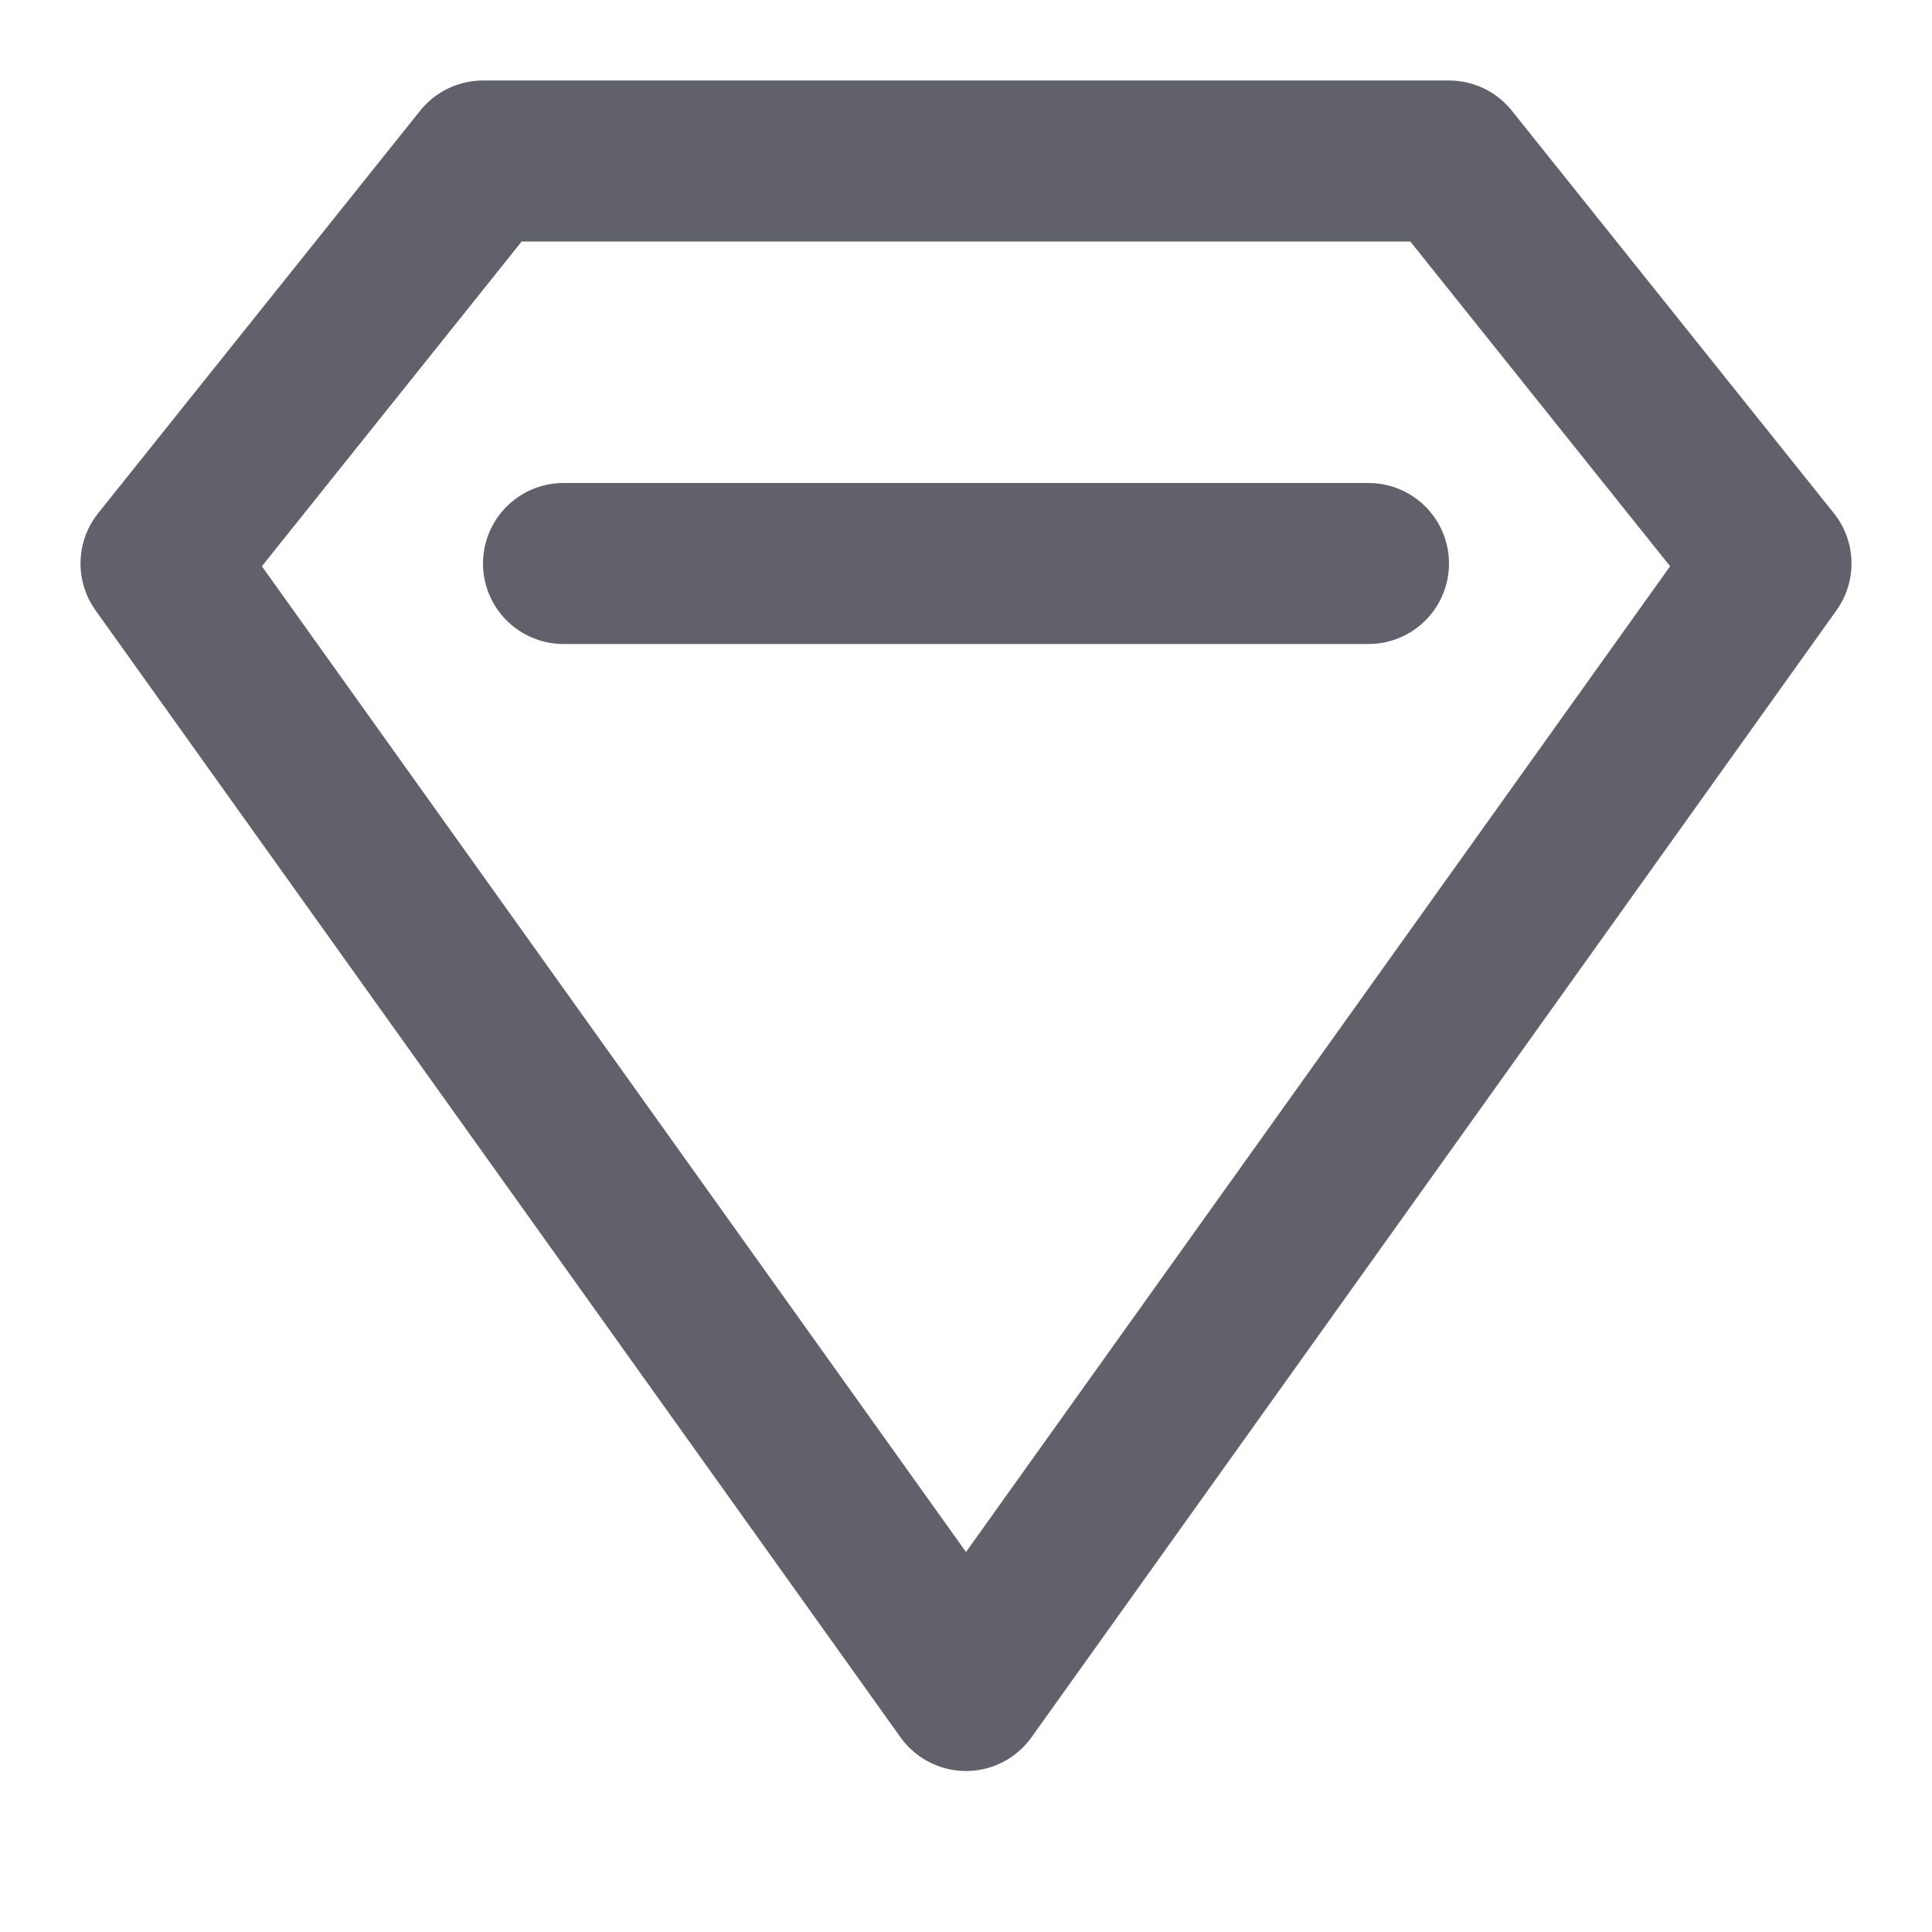 <svg xmlns="http://www.w3.org/2000/svg" height="24" width="24" viewBox="0 0 24 24"><title>diamond</title><g stroke-linecap="round" fill="#61616b" stroke-linejoin="round" class="nc-icon-wrapper"><line data-color="color-2" fill="none" stroke="#61616b" stroke-width="2" x1="7" y1="7" x2="17" y2="7"></line> <polygon fill="none" stroke="#61616b" stroke-width="2" points="22,7 12,21 2,7 6,2 18,2 "></polygon></g></svg>